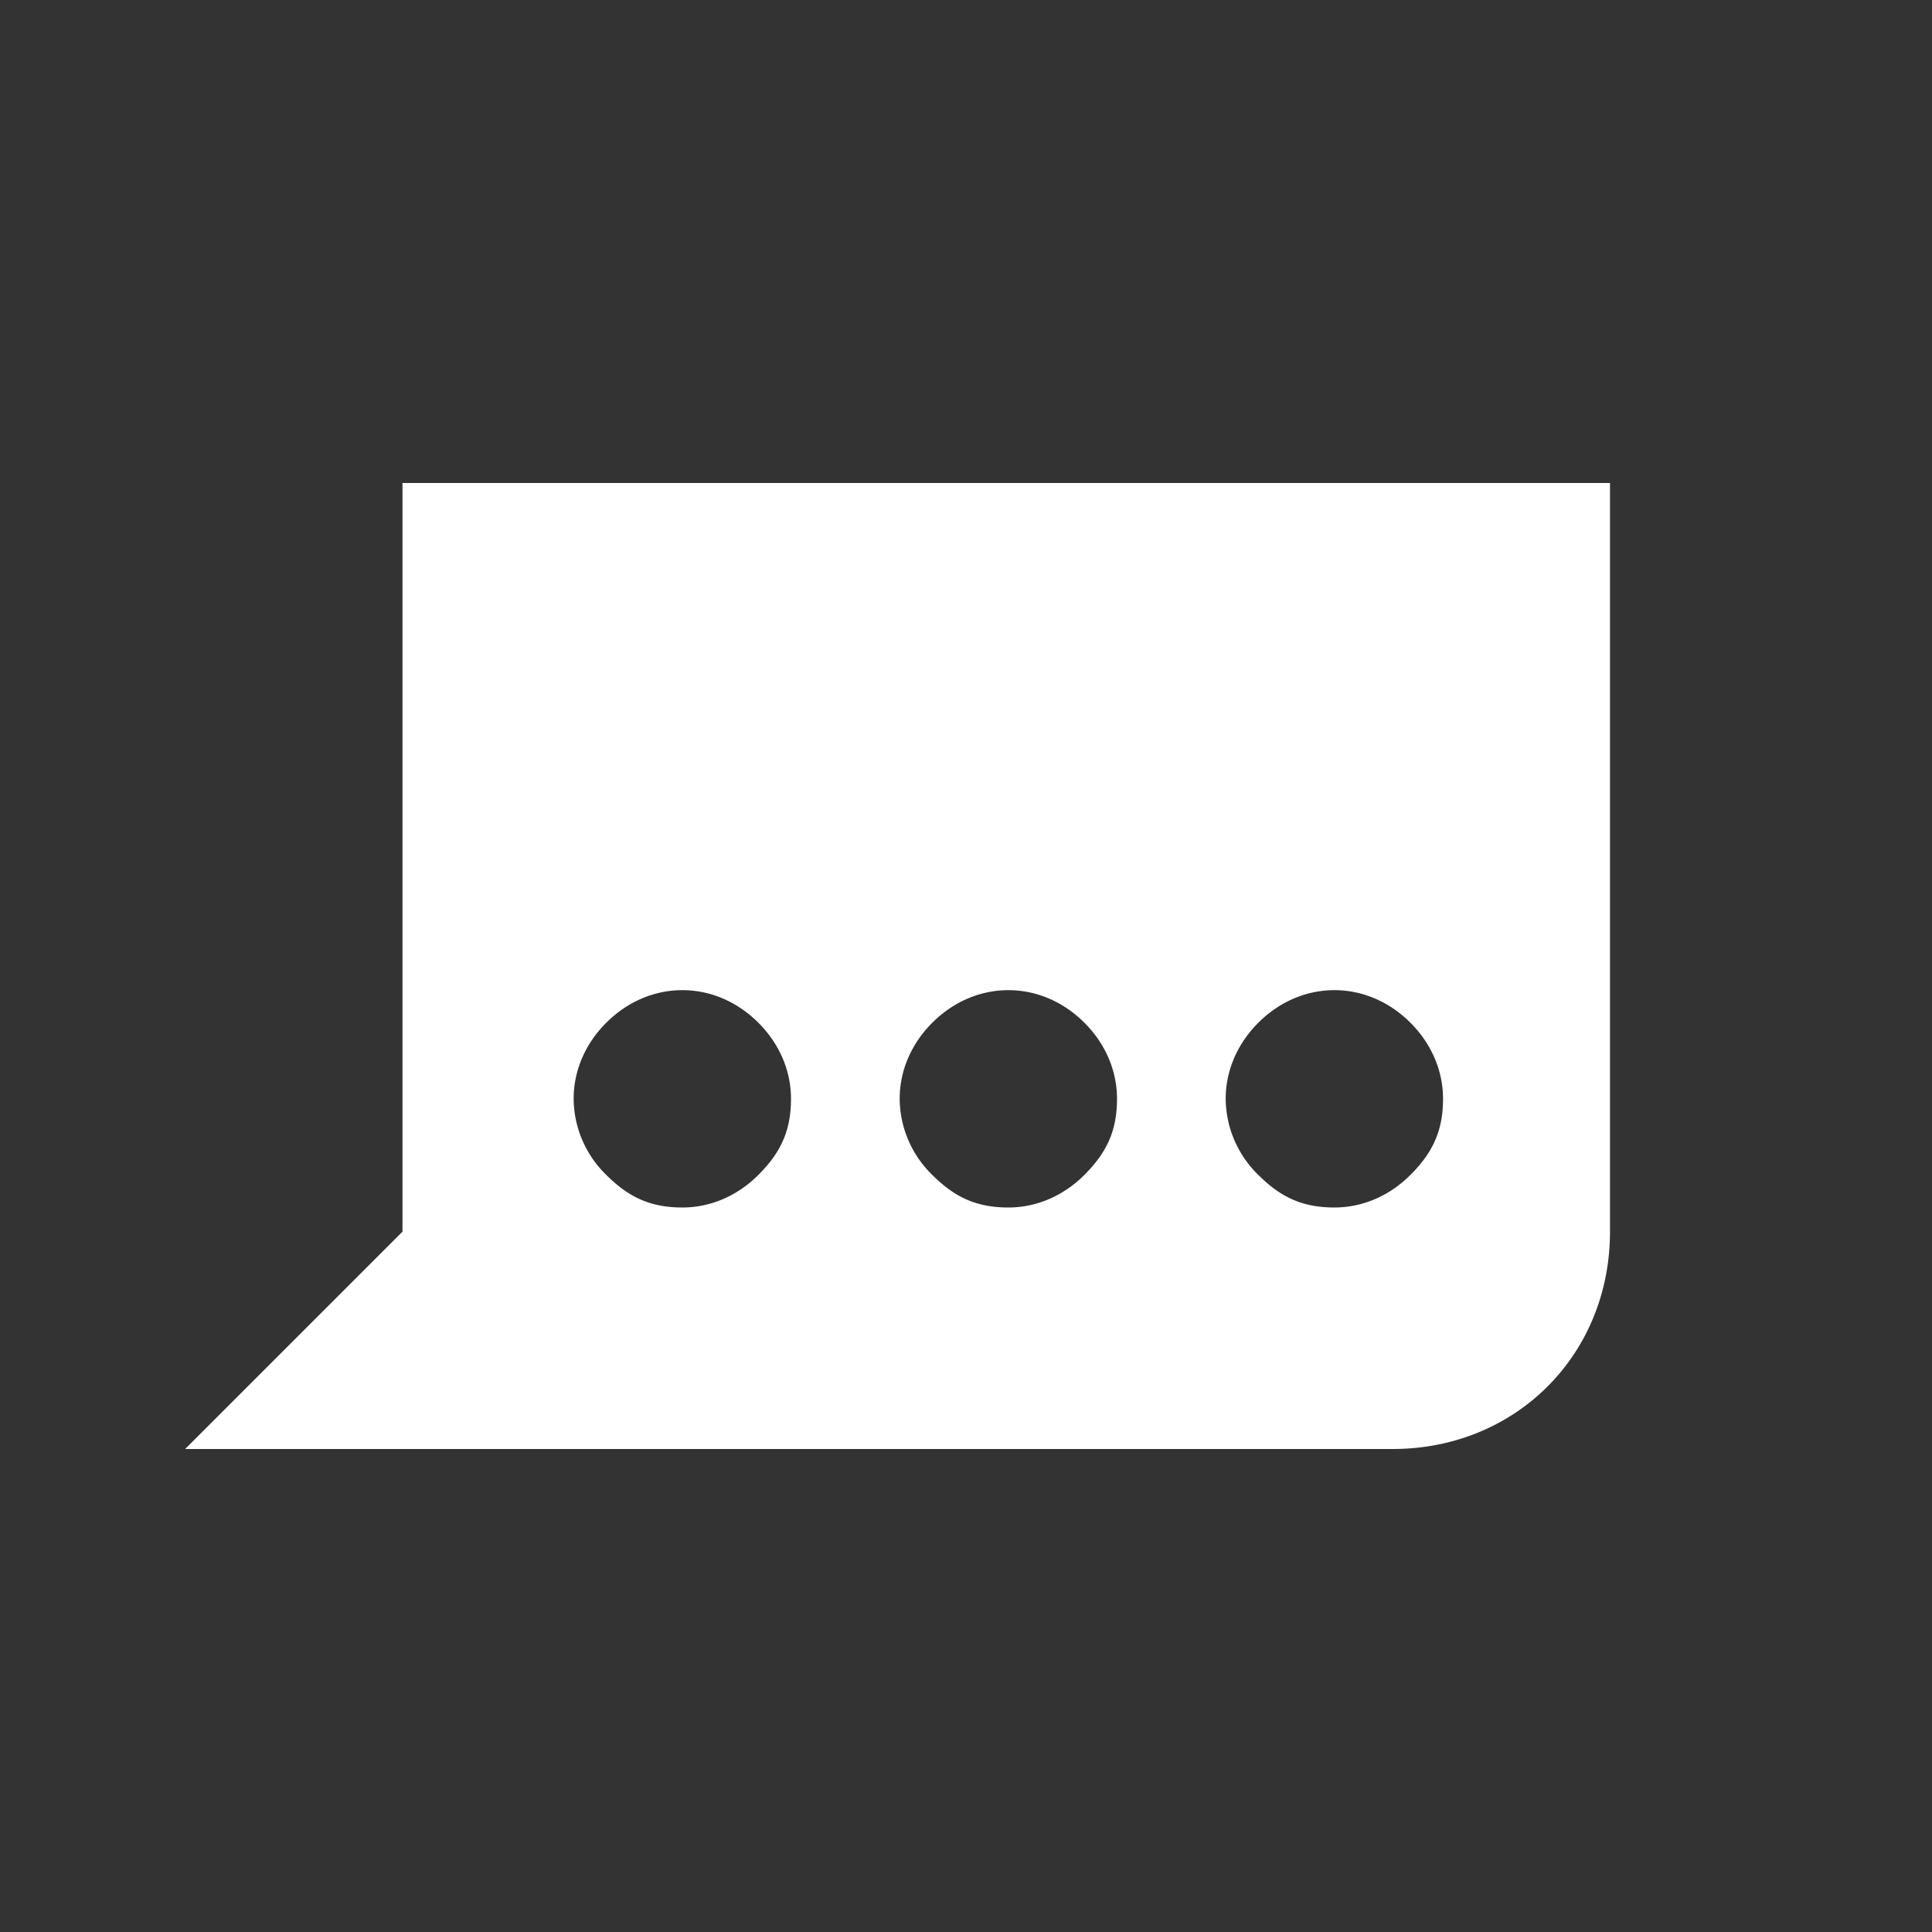 <svg xmlns="http://www.w3.org/2000/svg" width="24" height="24" viewBox="0 0 24 24"><rect x="0" y="0" width="24" height="24" fill="#333333" stroke="none"/><g fill="#fff"><path id="ongoing-conversation" fill-rule="evenodd" d="M17.3 18h-15L5 15.3V6h15v9.3c0 1.53-1.17 2.7-2.7 2.7zm-7.474-4.35c0 .405-.135.675-.405.945-.27.27-.607.405-.945.405-.405 0-.675-.135-.945-.405a1.332 1.332 0 0 1-.405-.945c0-.338.135-.675.405-.945.27-.27.608-.405.945-.405.338 0 .675.135.945.405.27.27.405.607.405.945zm4.05 0c0 .405-.135.675-.405.945-.27.27-.607.405-.945.405-.405 0-.675-.135-.945-.405a1.332 1.332 0 0 1-.405-.945c0-.338.135-.675.405-.945.27-.27.608-.405.945-.405.338 0 .675.135.945.405.27.27.405.607.405.945zm4.05 0c0 .405-.135.675-.405.945-.27.27-.607.405-.945.405-.405 0-.675-.135-.945-.405a1.332 1.332 0 0 1-.405-.945c0-.338.135-.675.405-.945.27-.27.608-.405.945-.405.338 0 .675.135.945.405.27.27.405.607.405.945z"/></g></svg>